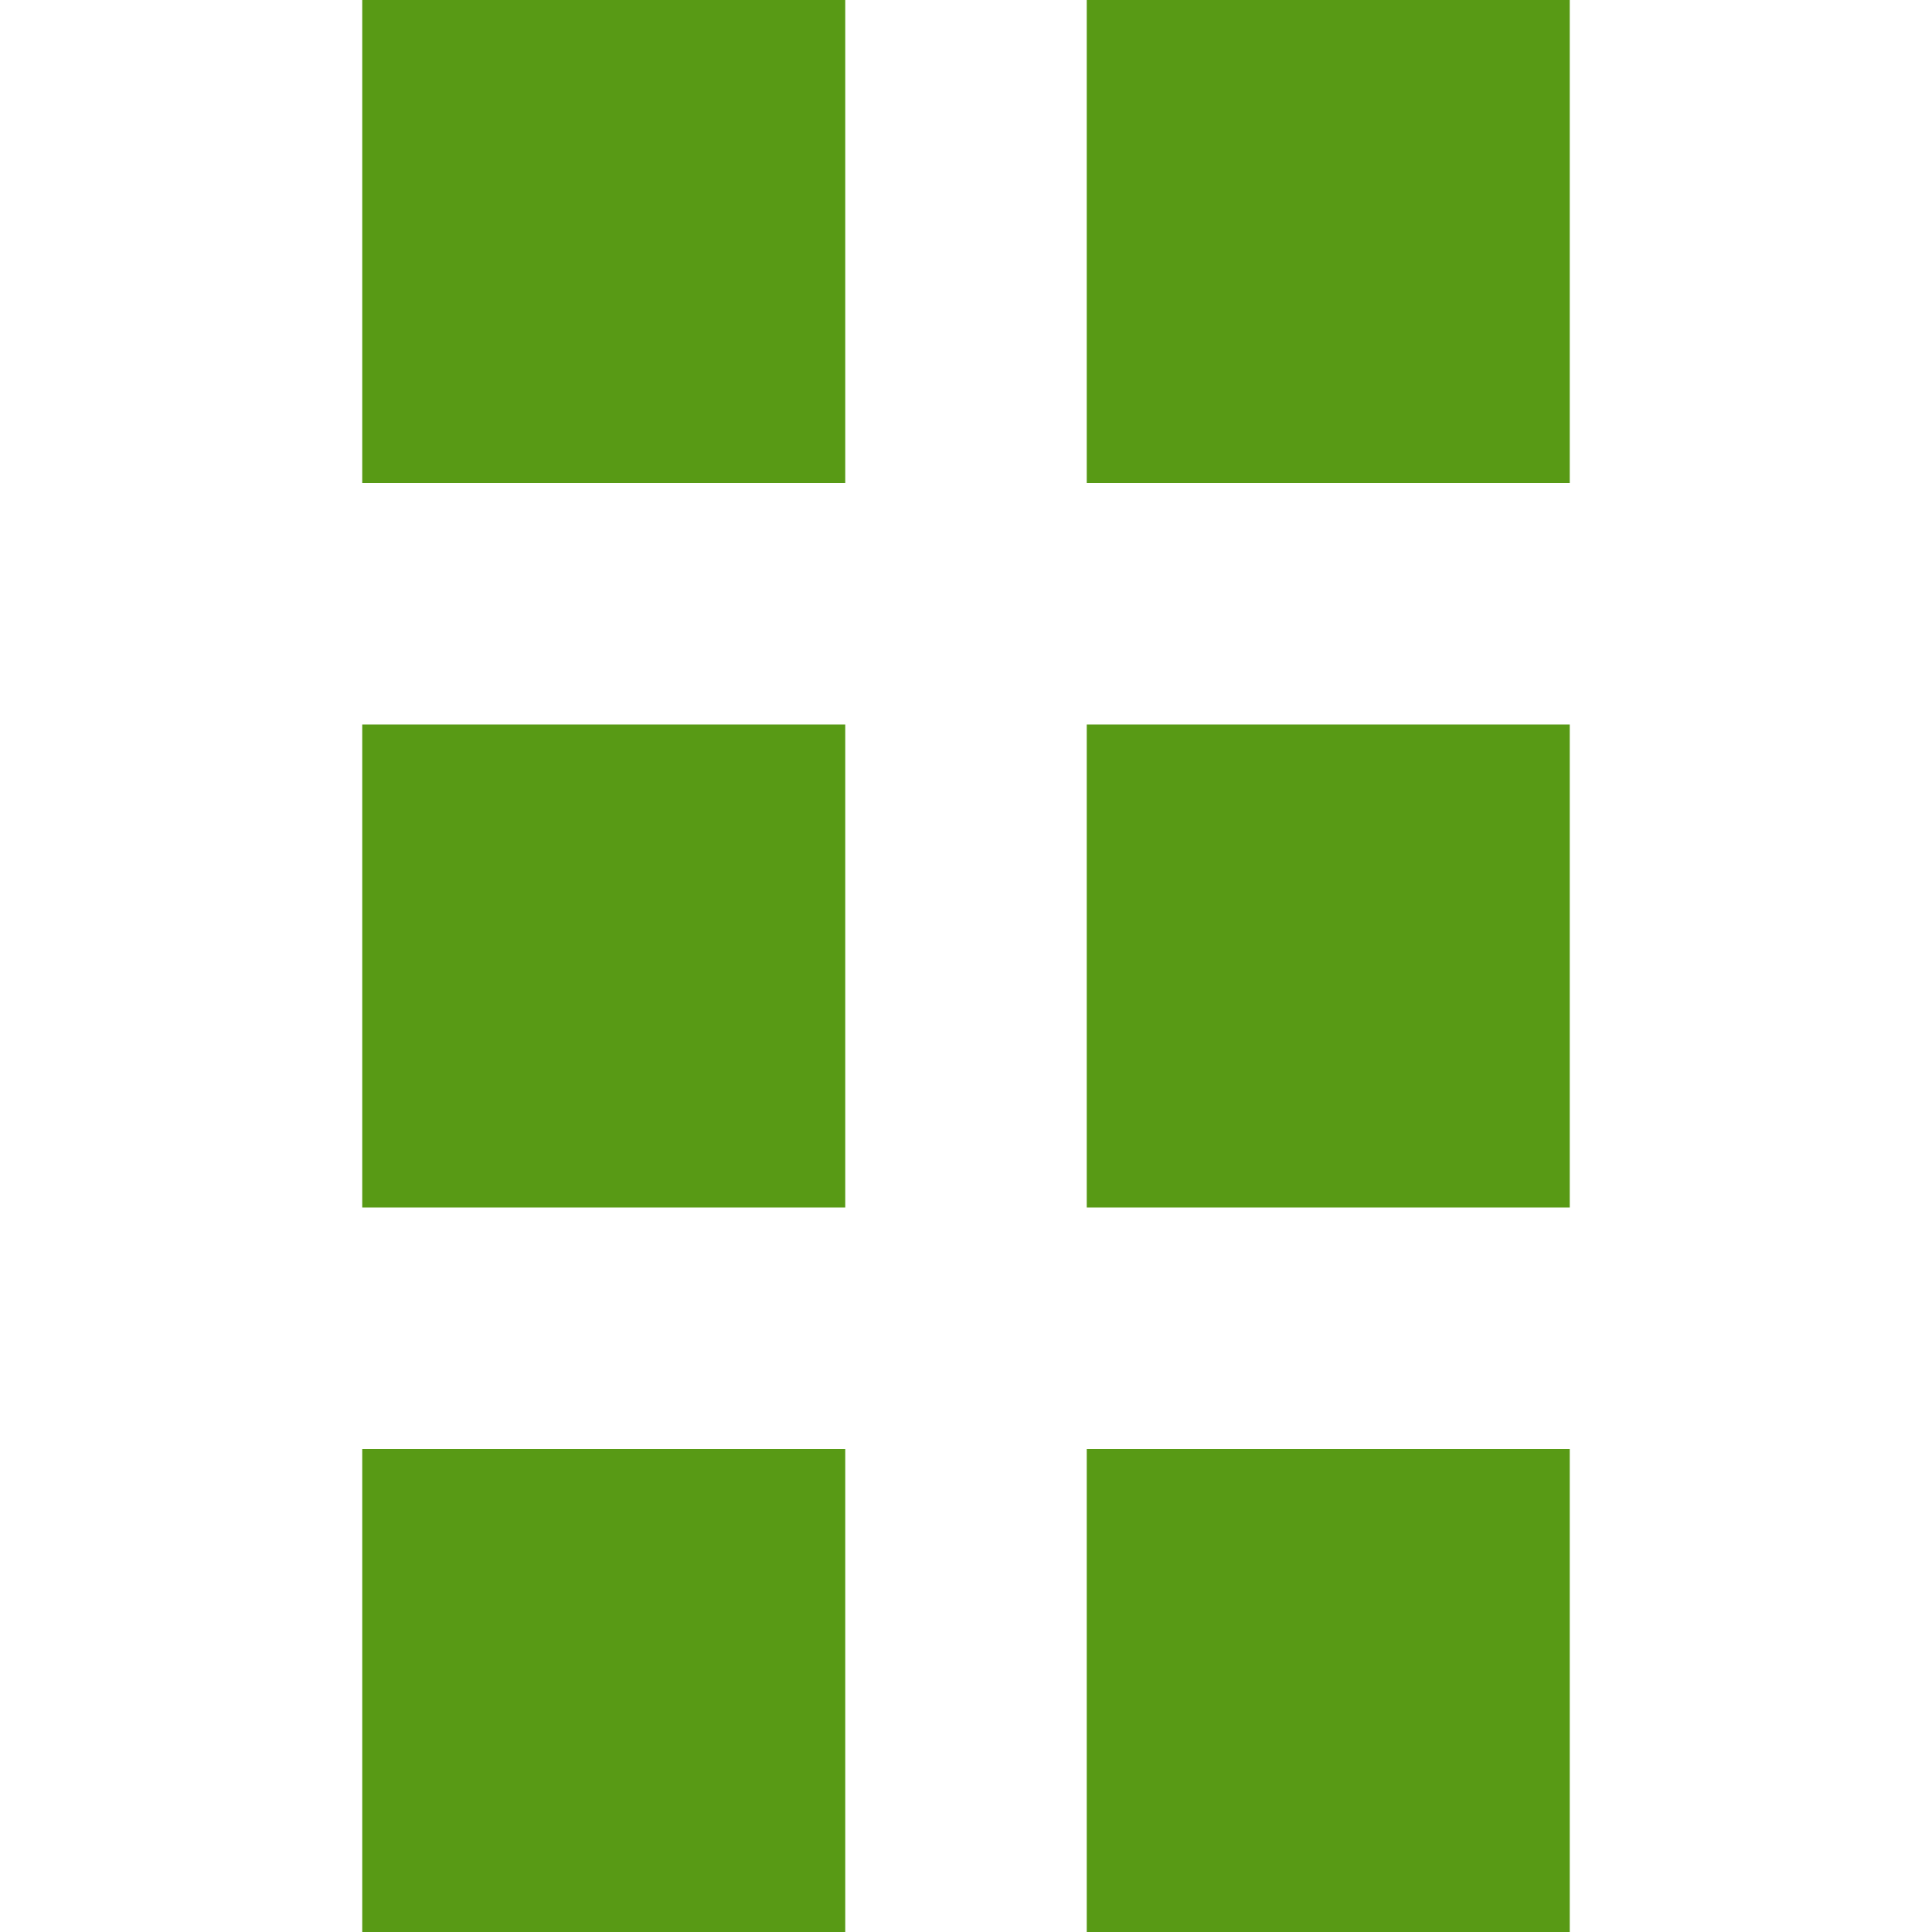 <!DOCTYPE svg PUBLIC "-//W3C//DTD SVG 1.1//EN" "http://www.w3.org/Graphics/SVG/1.1/DTD/svg11.dtd">
<!-- Uploaded to: SVG Repo, www.svgrepo.com, Transformed by: SVG Repo Mixer Tools -->
<svg width="800px" height="800px" viewBox="0 0 16 16" fill="none" xmlns="http://www.w3.org/2000/svg">
<g id="SVGRepo_bgCarrier" stroke-width="0"/>
<g id="SVGRepo_tracerCarrier" stroke-linecap="round" stroke-linejoin="round"/>
<g id="SVGRepo_iconCarrier"> <path d="M3 4V0H7V4L3 4Z" fill="#589a15"/> <path d="M3 6V10H7L7 6H3Z" fill="#589a15"/> <path d="M9 6V10H13V6H9Z" fill="#589a15"/> <path d="M9 0V4L13 4V0H9Z" fill="#589a15"/> <path d="M3 16V12H7V16H3Z" fill="#589a15"/> <path d="M9 12V16H13V12H9Z" fill="#589a15"/> </g>
</svg>